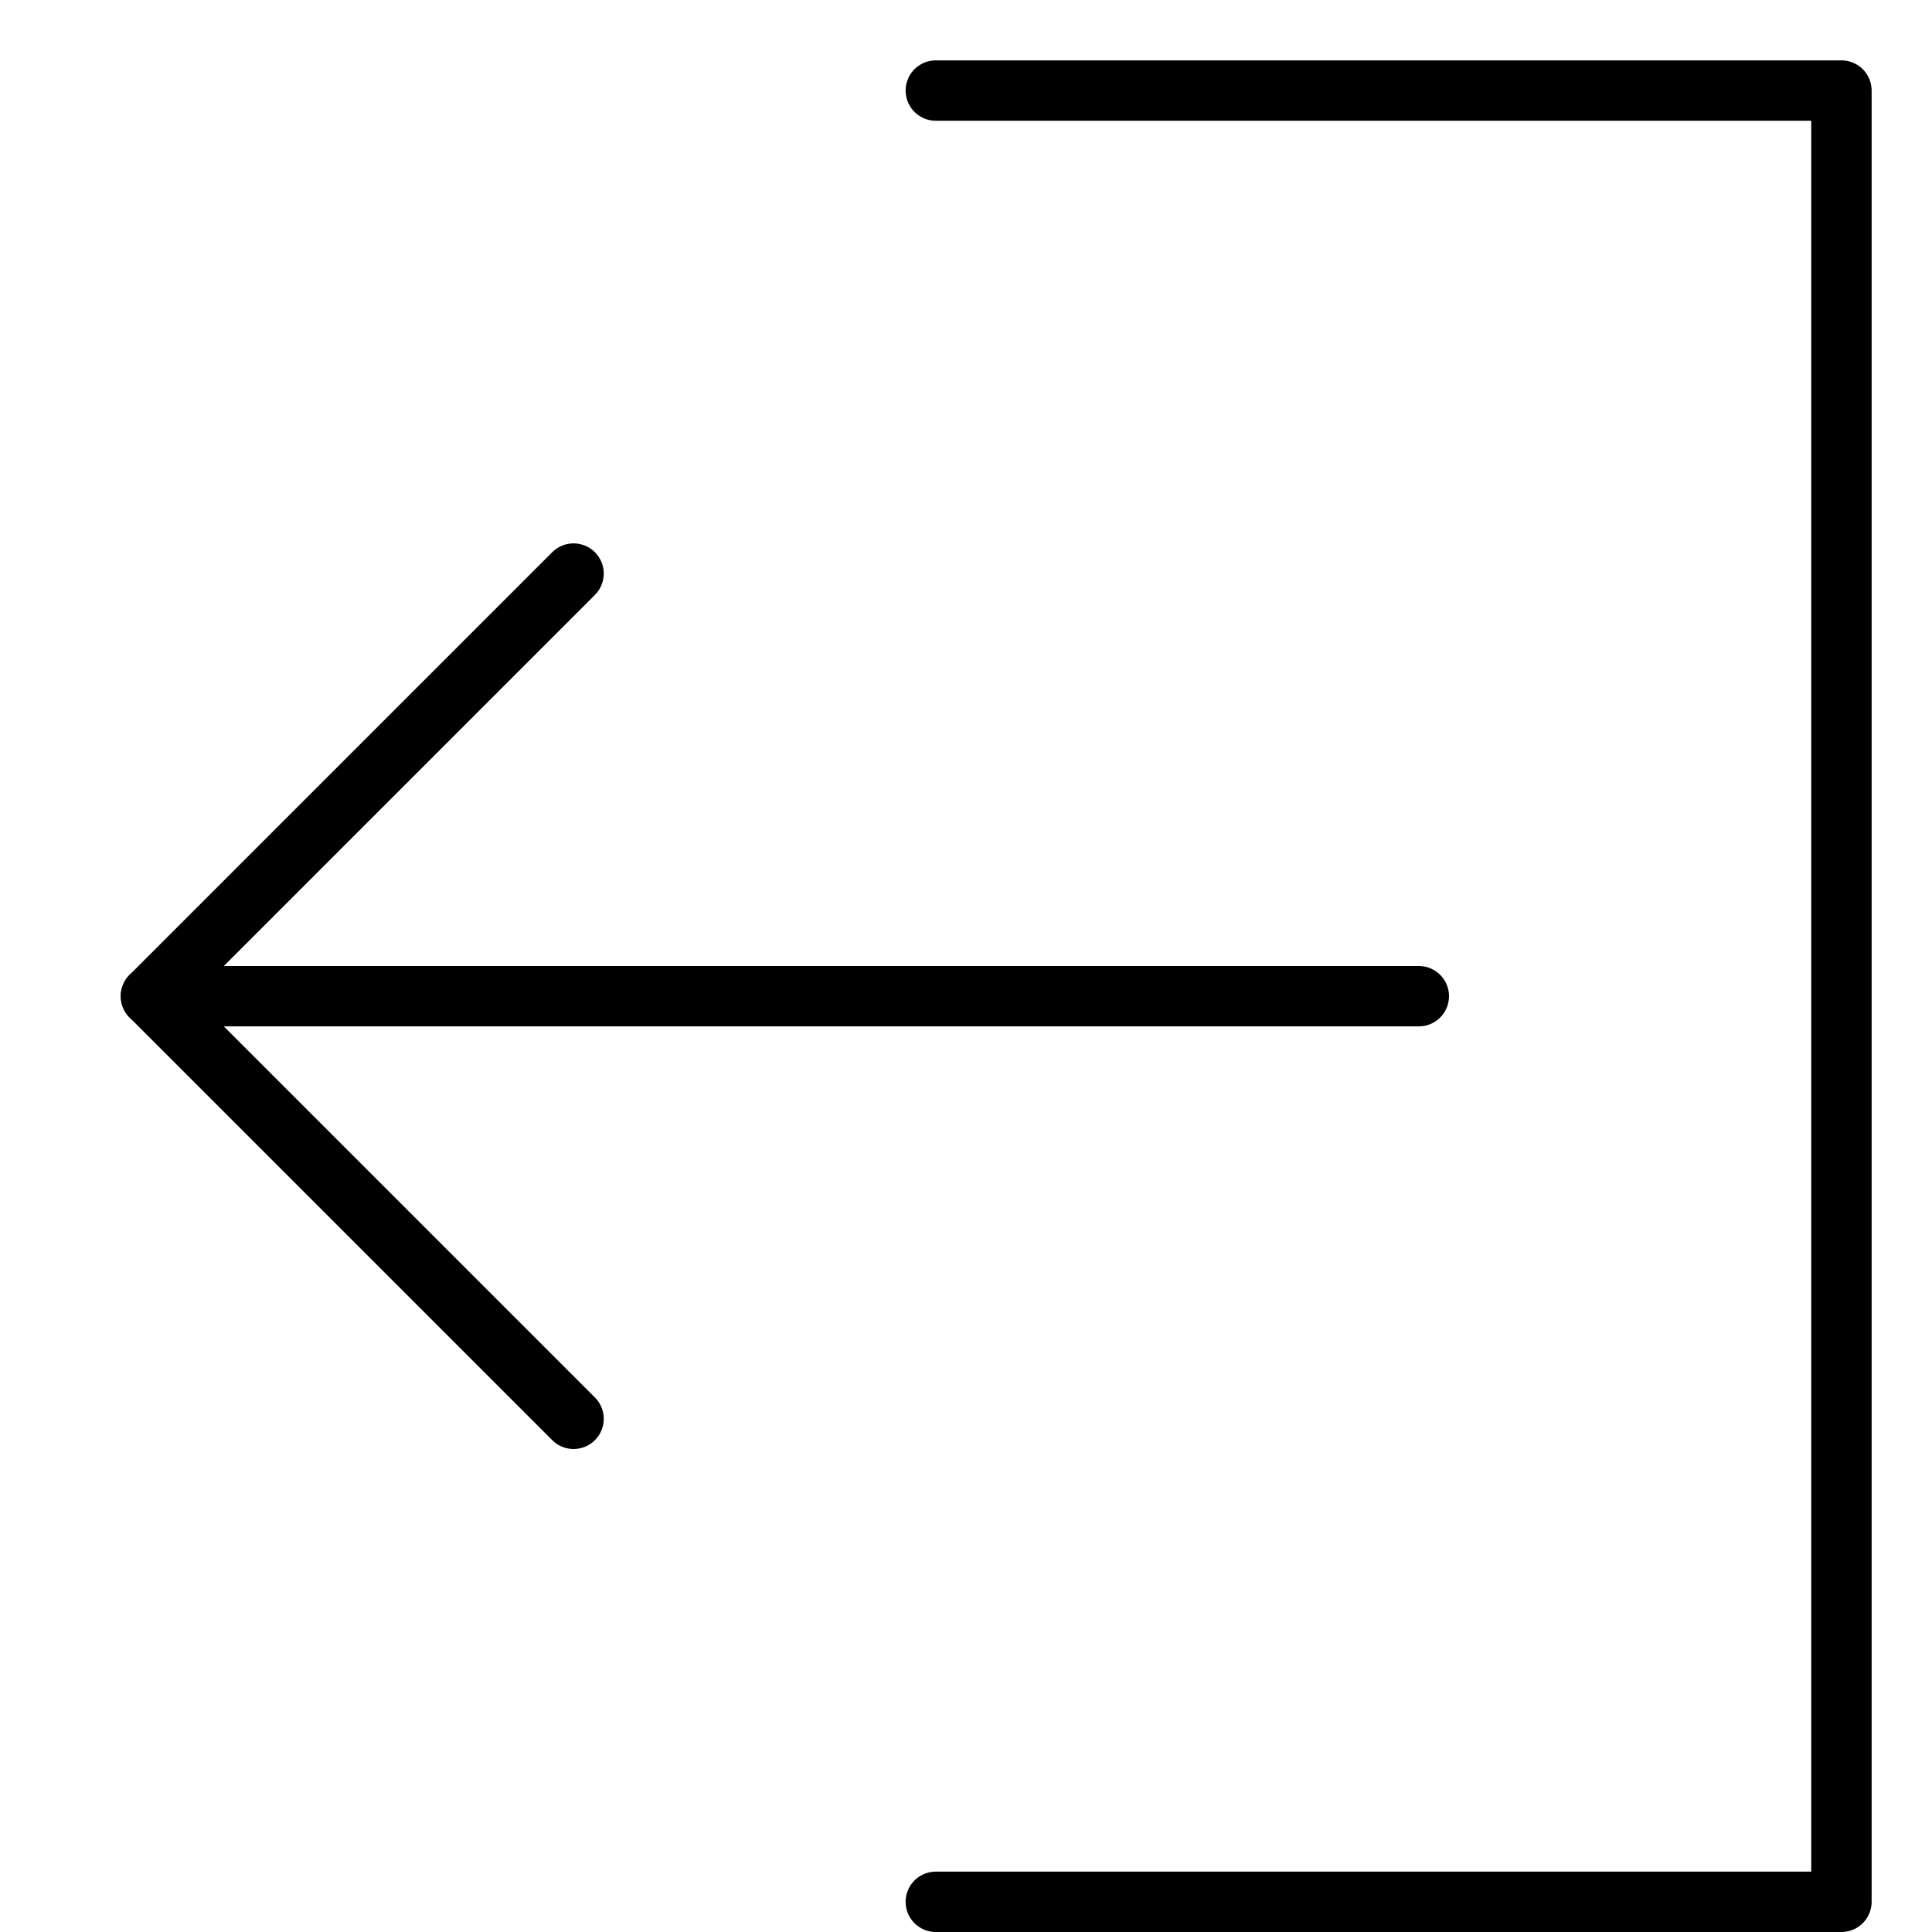 <svg xmlns="http://www.w3.org/2000/svg" viewBox="0 0 32 32"><title>log out</title><g stroke-linecap="round" stroke-width="1" fill="none" stroke="#000000" stroke-linejoin="round" class="nc-icon-wrapper" transform="translate(0.5 0.5)"><line data-cap="butt" x1="23" y1="16" x2="2" y2="16" stroke="#000000"></line> <polyline points="9,9 2,16 9,23 " stroke="#000000"></polyline> <polyline points="15,1 30,1 30,31 15,31 "></polyline></g></svg>